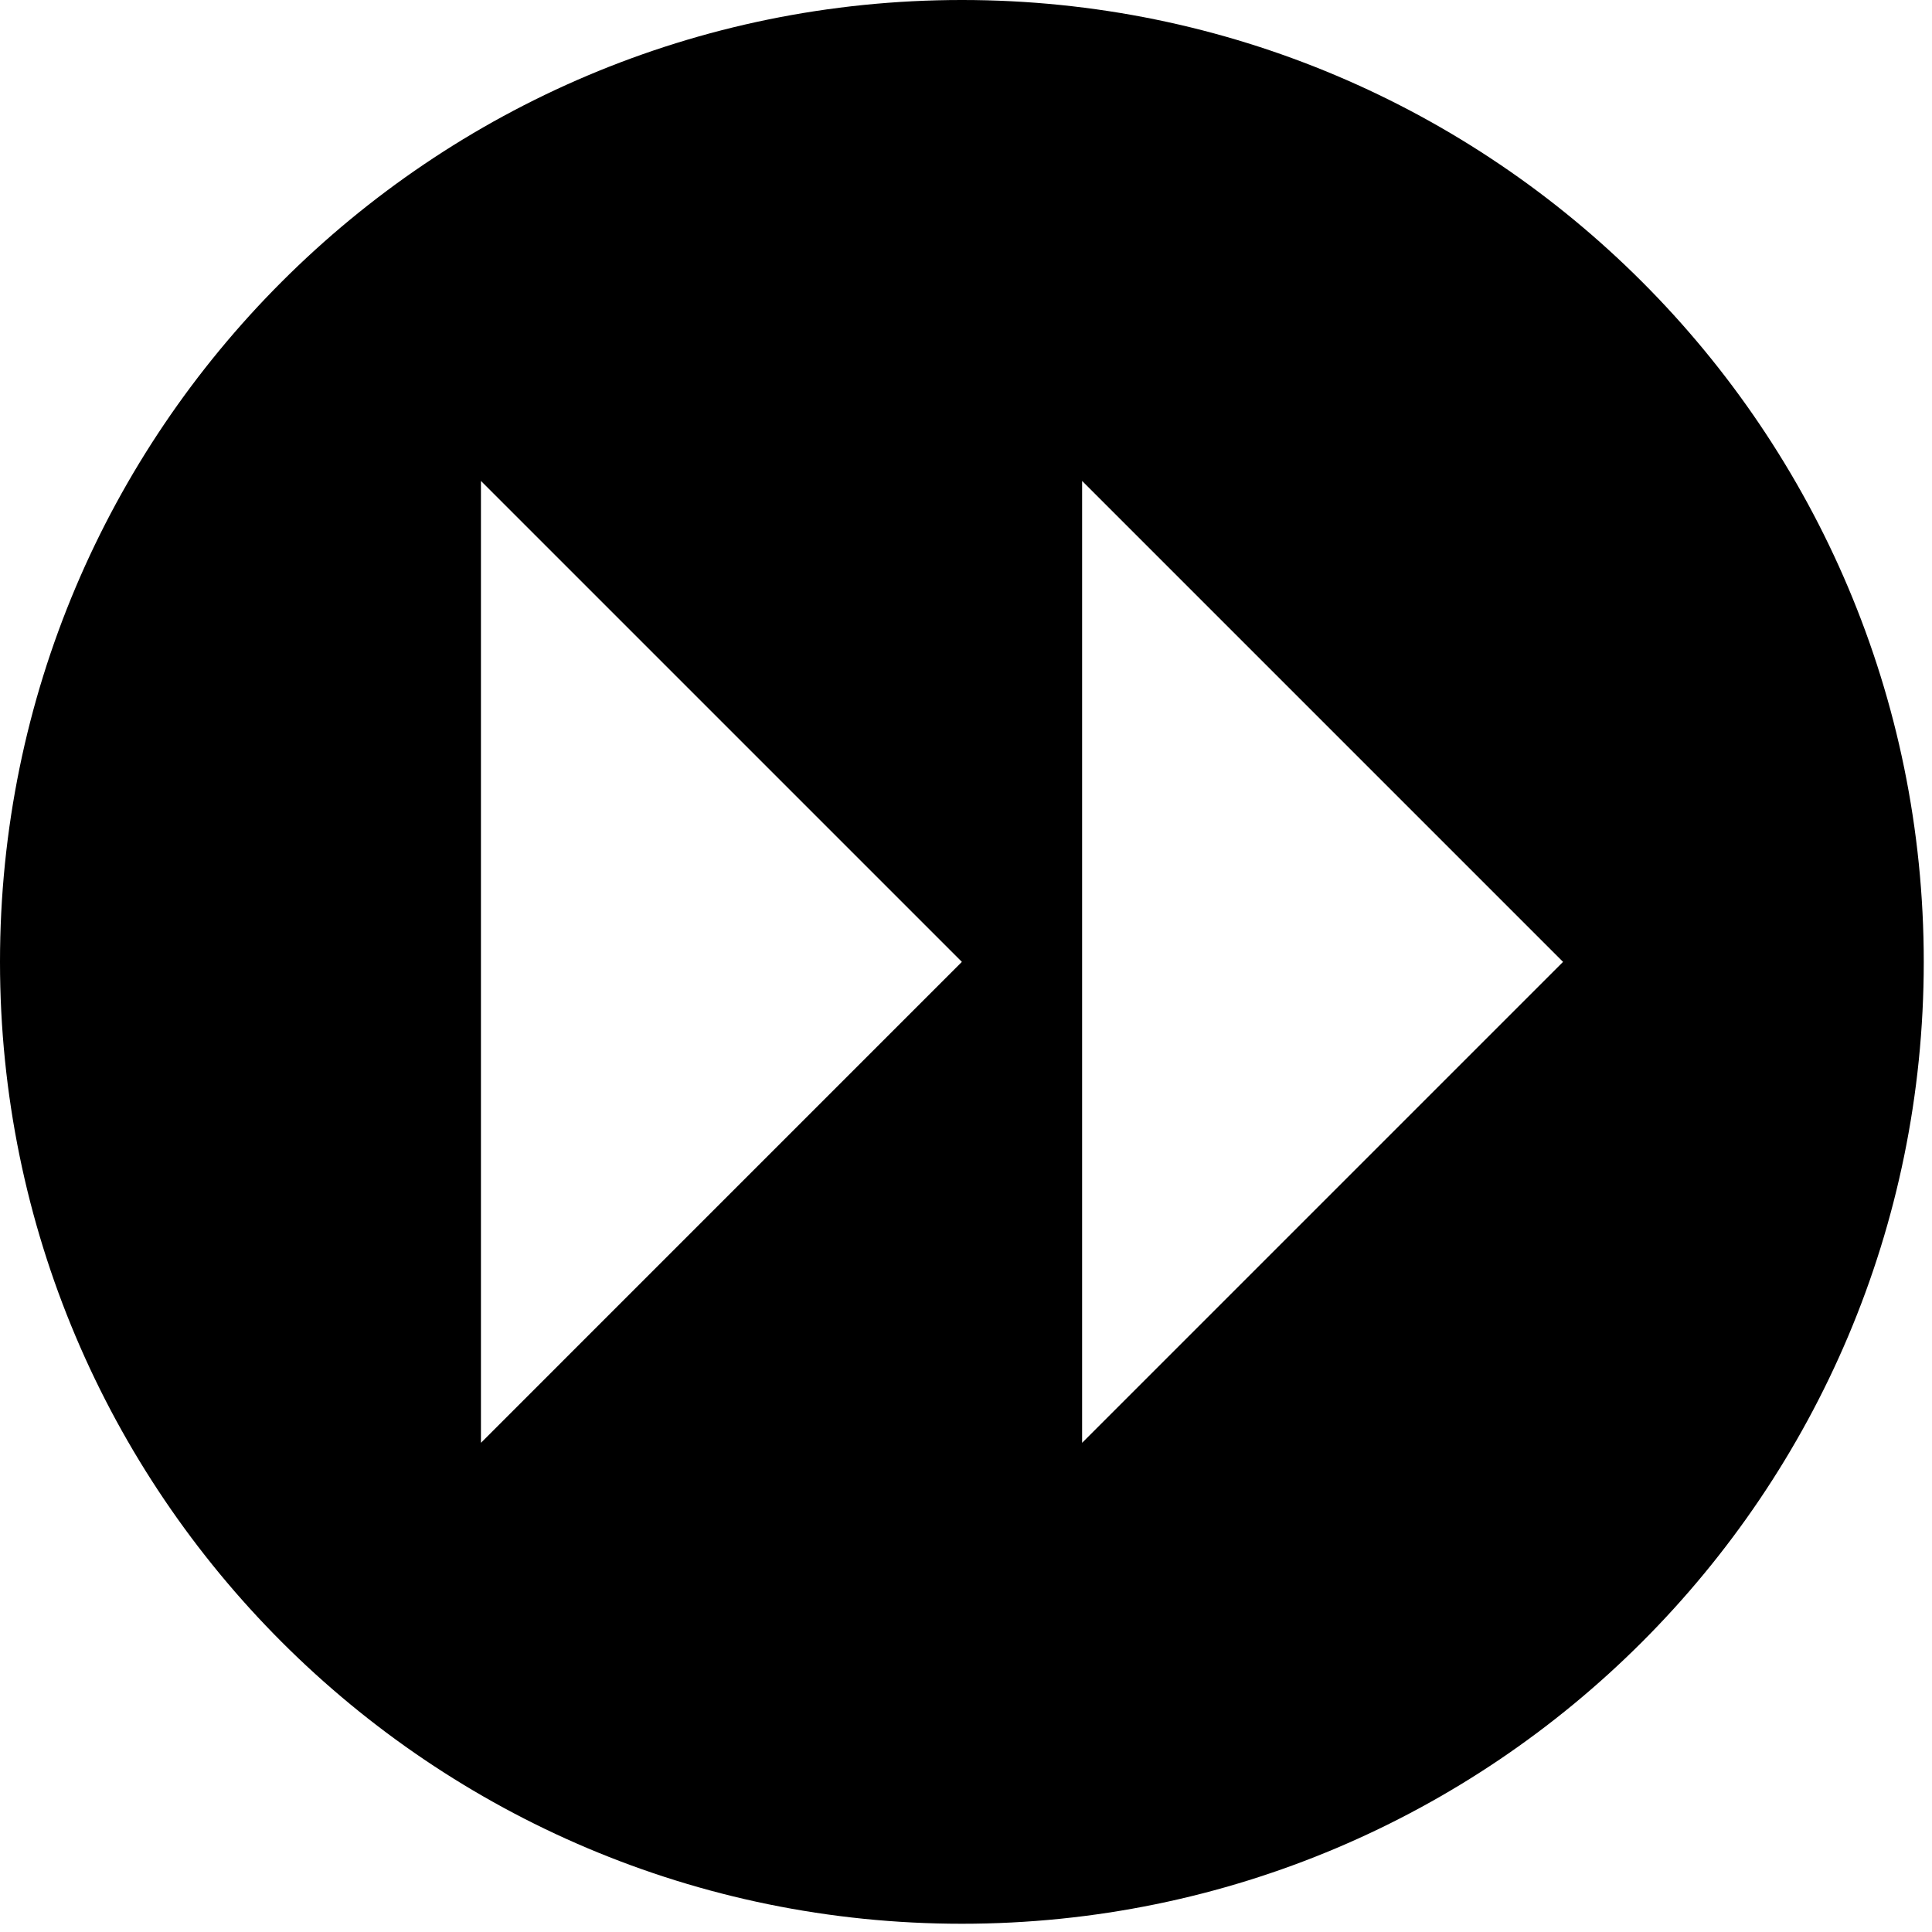 <?xml version="1.0" encoding="UTF-8" standalone="no"?>
<svg
   xmlns:dc="http://purl.org/dc/elements/1.1/"
   xmlns:cc="http://creativecommons.org/ns#"
   xmlns:rdf="http://www.w3.org/1999/02/22-rdf-syntax-ns#"
   xmlns:svg="http://www.w3.org/2000/svg"
   xmlns="http://www.w3.org/2000/svg"
   xmlns:sodipodi="http://sodipodi.sourceforge.net/DTD/sodipodi-0.dtd"
   xmlns:inkscape="http://www.inkscape.org/namespaces/inkscape"
   inkscape:version="1.0.1 (1.0.1+r74)"
   sodipodi:docname="fastforward_icon.svg"
   id="svg9"
   width="30"
   viewBox="0 0 30 30"
   version="1.1"
   height="30">
  <sodipodi:namedview
     inkscape:current-layer="svg9"
     inkscape:window-maximized="0"
     inkscape:window-y="49"
     inkscape:window-x="0"
     inkscape:cy="19.347106"
     inkscape:cx="13.798786"
     inkscape:zoom="21.500466"
     showgrid="false"
     id="namedview11"
     inkscape:window-height="1503"
     inkscape:window-width="1914"
     inkscape:pageshadow="2"
     inkscape:pageopacity="0"
     guidetolerance="10"
     gridtolerance="10"
     objecttolerance="10"
     borderopacity="1"
     inkscape:document-rotation="0"
     bordercolor="#666666"
     pagecolor="#ffffff" />
  <defs
     id="defs4" />
  <g
     transform="scale(1.867)"
     stroke-width="1"
     stroke="none"
     id="Icons with numbers"
     fill-rule="evenodd"
     fill="none">
    <g
       transform="translate(-432,-528)"
       id="Group"
       fill="#000000">
      <path
         inkscape:connector-curvature="0"
         id="Shape copy"
         d="m 440,544 c -4.418,0 -8,-3.582 -8,-8 0,-4.418 3.582,-8 8,-8 4.418,0 8,3.582 8,8 0,4.418 -3.582,8 -8,8 z m 5,-8 -4,-4 v 4 4 z m -5,0 -4,-4 v 8 z m 0,0" />
    </g>
  </g>
</svg>
